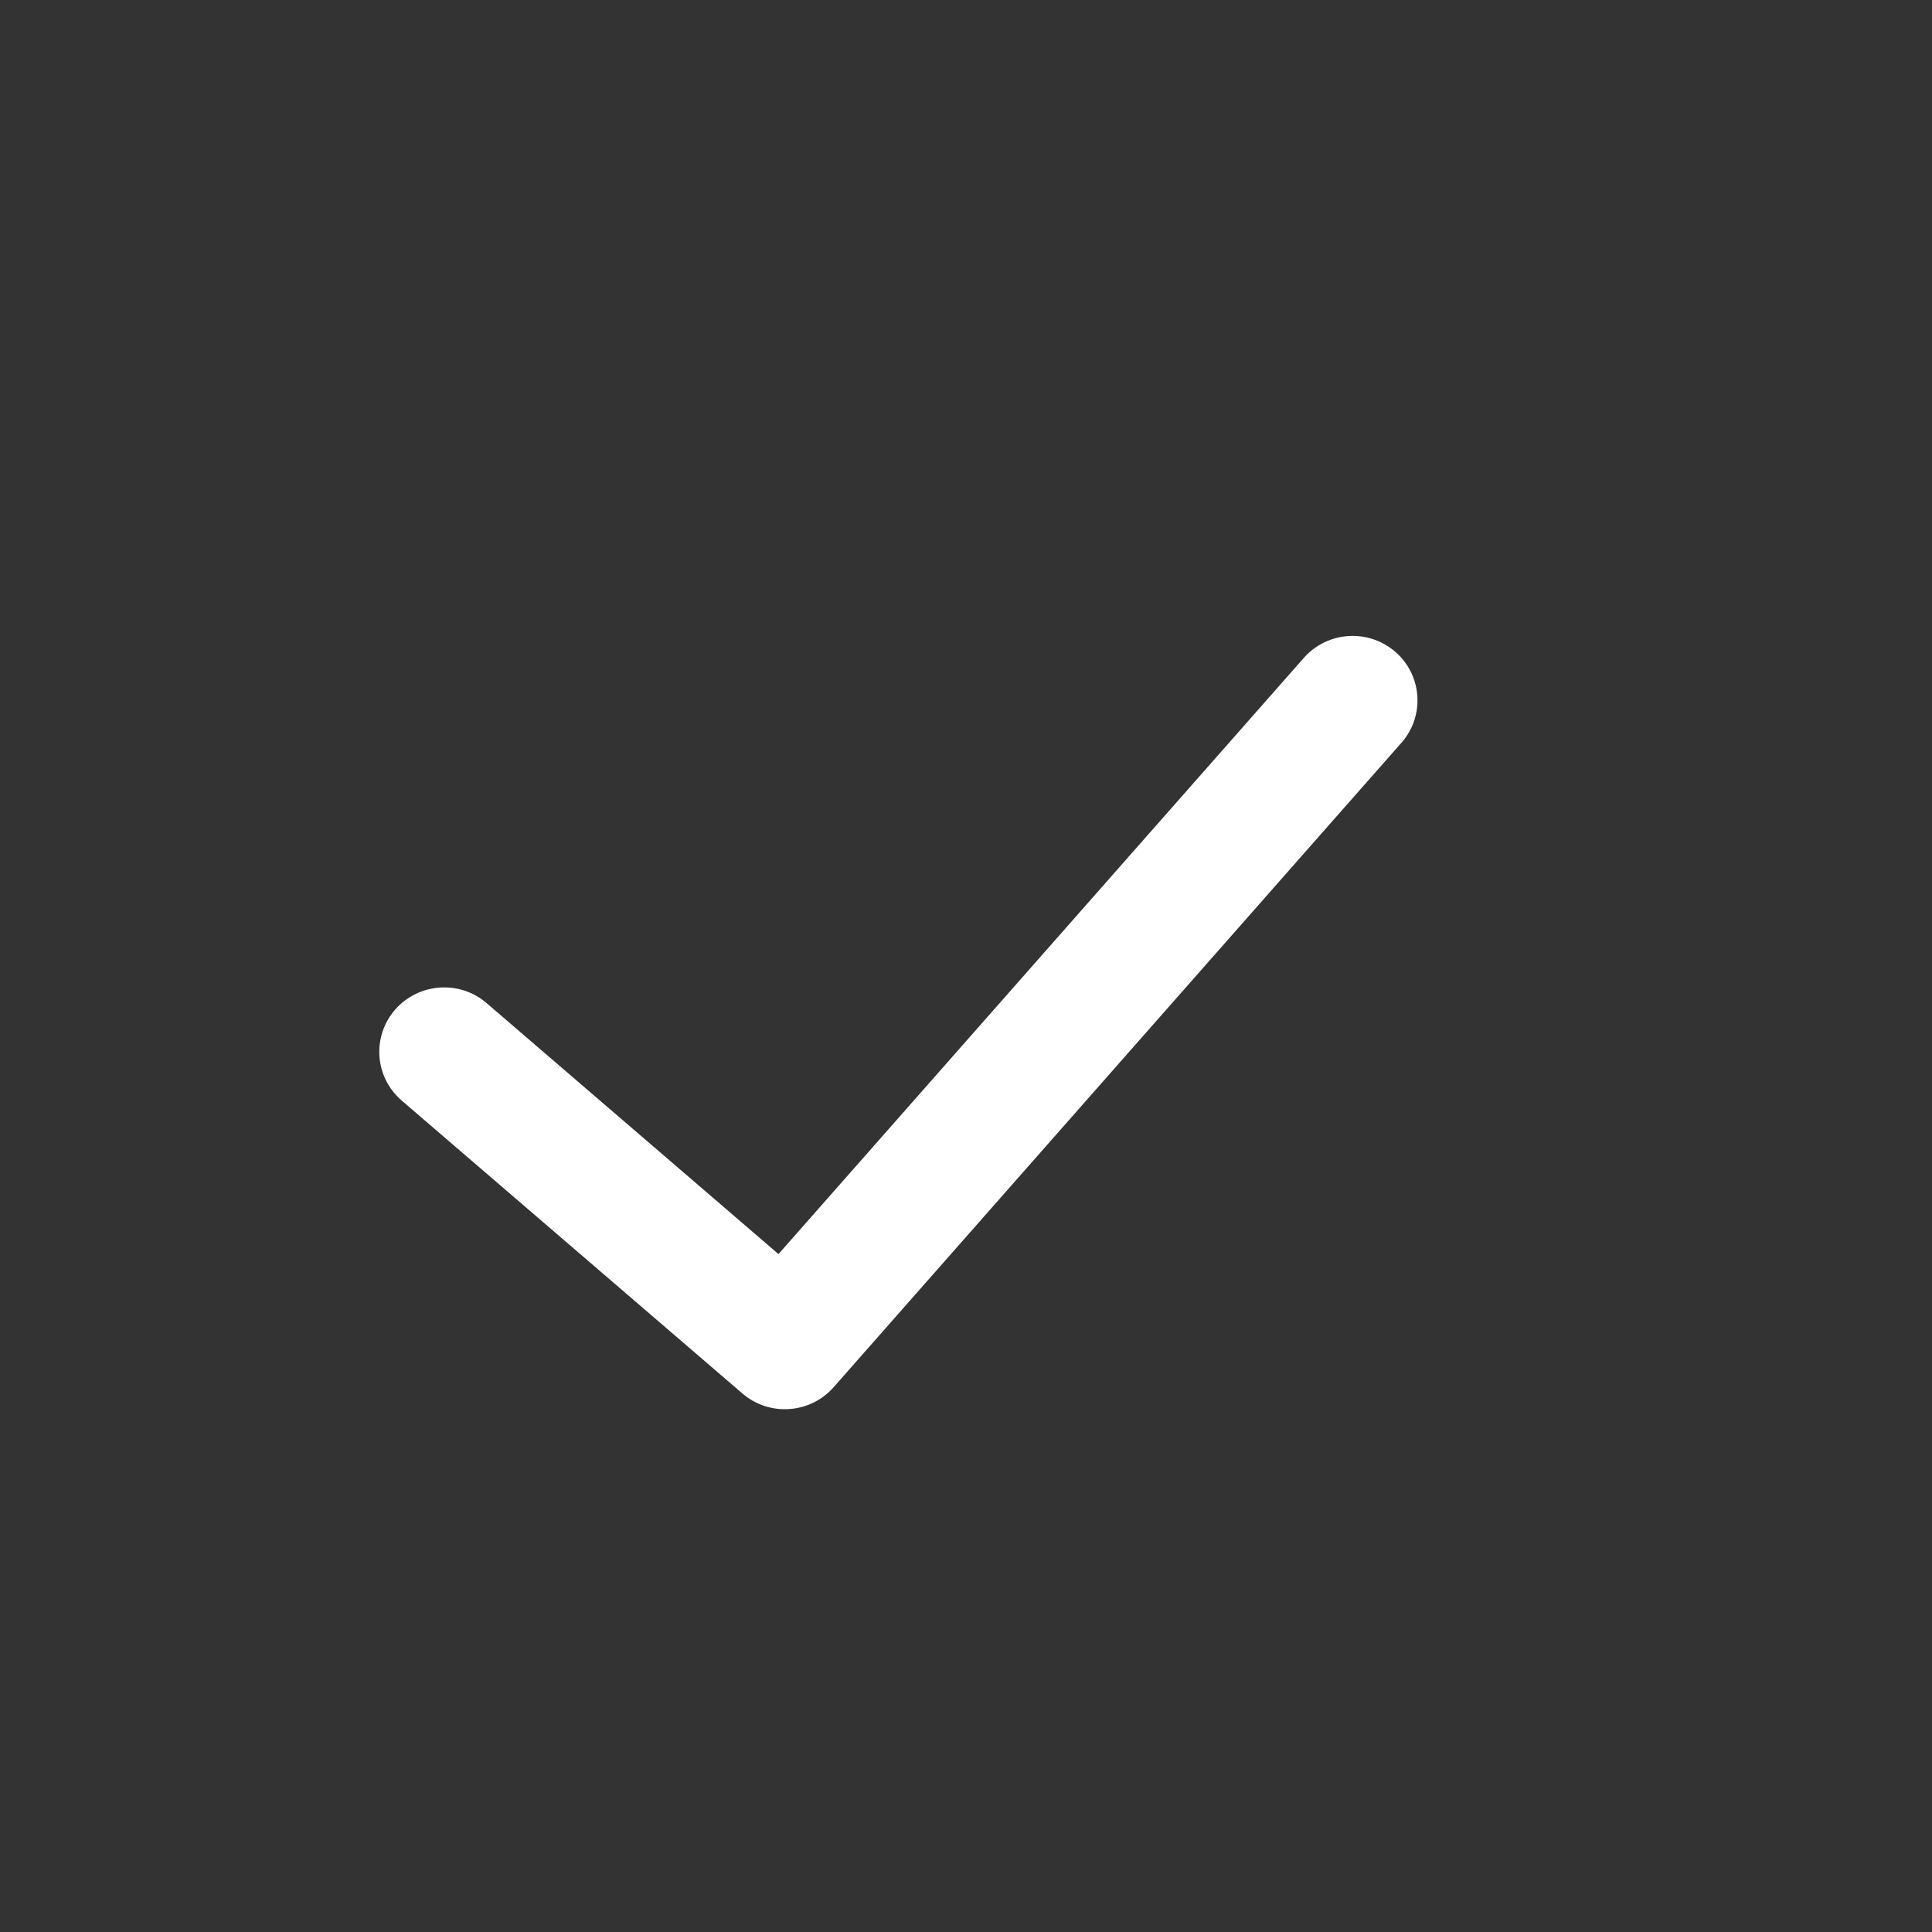 <svg width='18' height='18' viewBox='0 0 18 18' fill='none' xmlns='http://www.w3.org/2000/svg'><rect x="0" y="0" width="18" height="18" fill="#333333" stroke="none"/><g id='icon_line/Check'><path id='Vector (Stroke)' fill-rule='evenodd' clip-rule='evenodd' d='M13 6.073C13.251 6.291 13.277 6.671 13.057 6.92L7.767 12.924C7.548 13.173 7.168 13.199 6.917 12.983L3.743 10.254C3.49 10.037 3.463 9.657 3.681 9.407C3.9 9.156 4.282 9.129 4.534 9.346L7.253 11.684L12.147 6.13C12.367 5.88 12.749 5.855 13 6.073Z' fill='white'/></g></svg>
